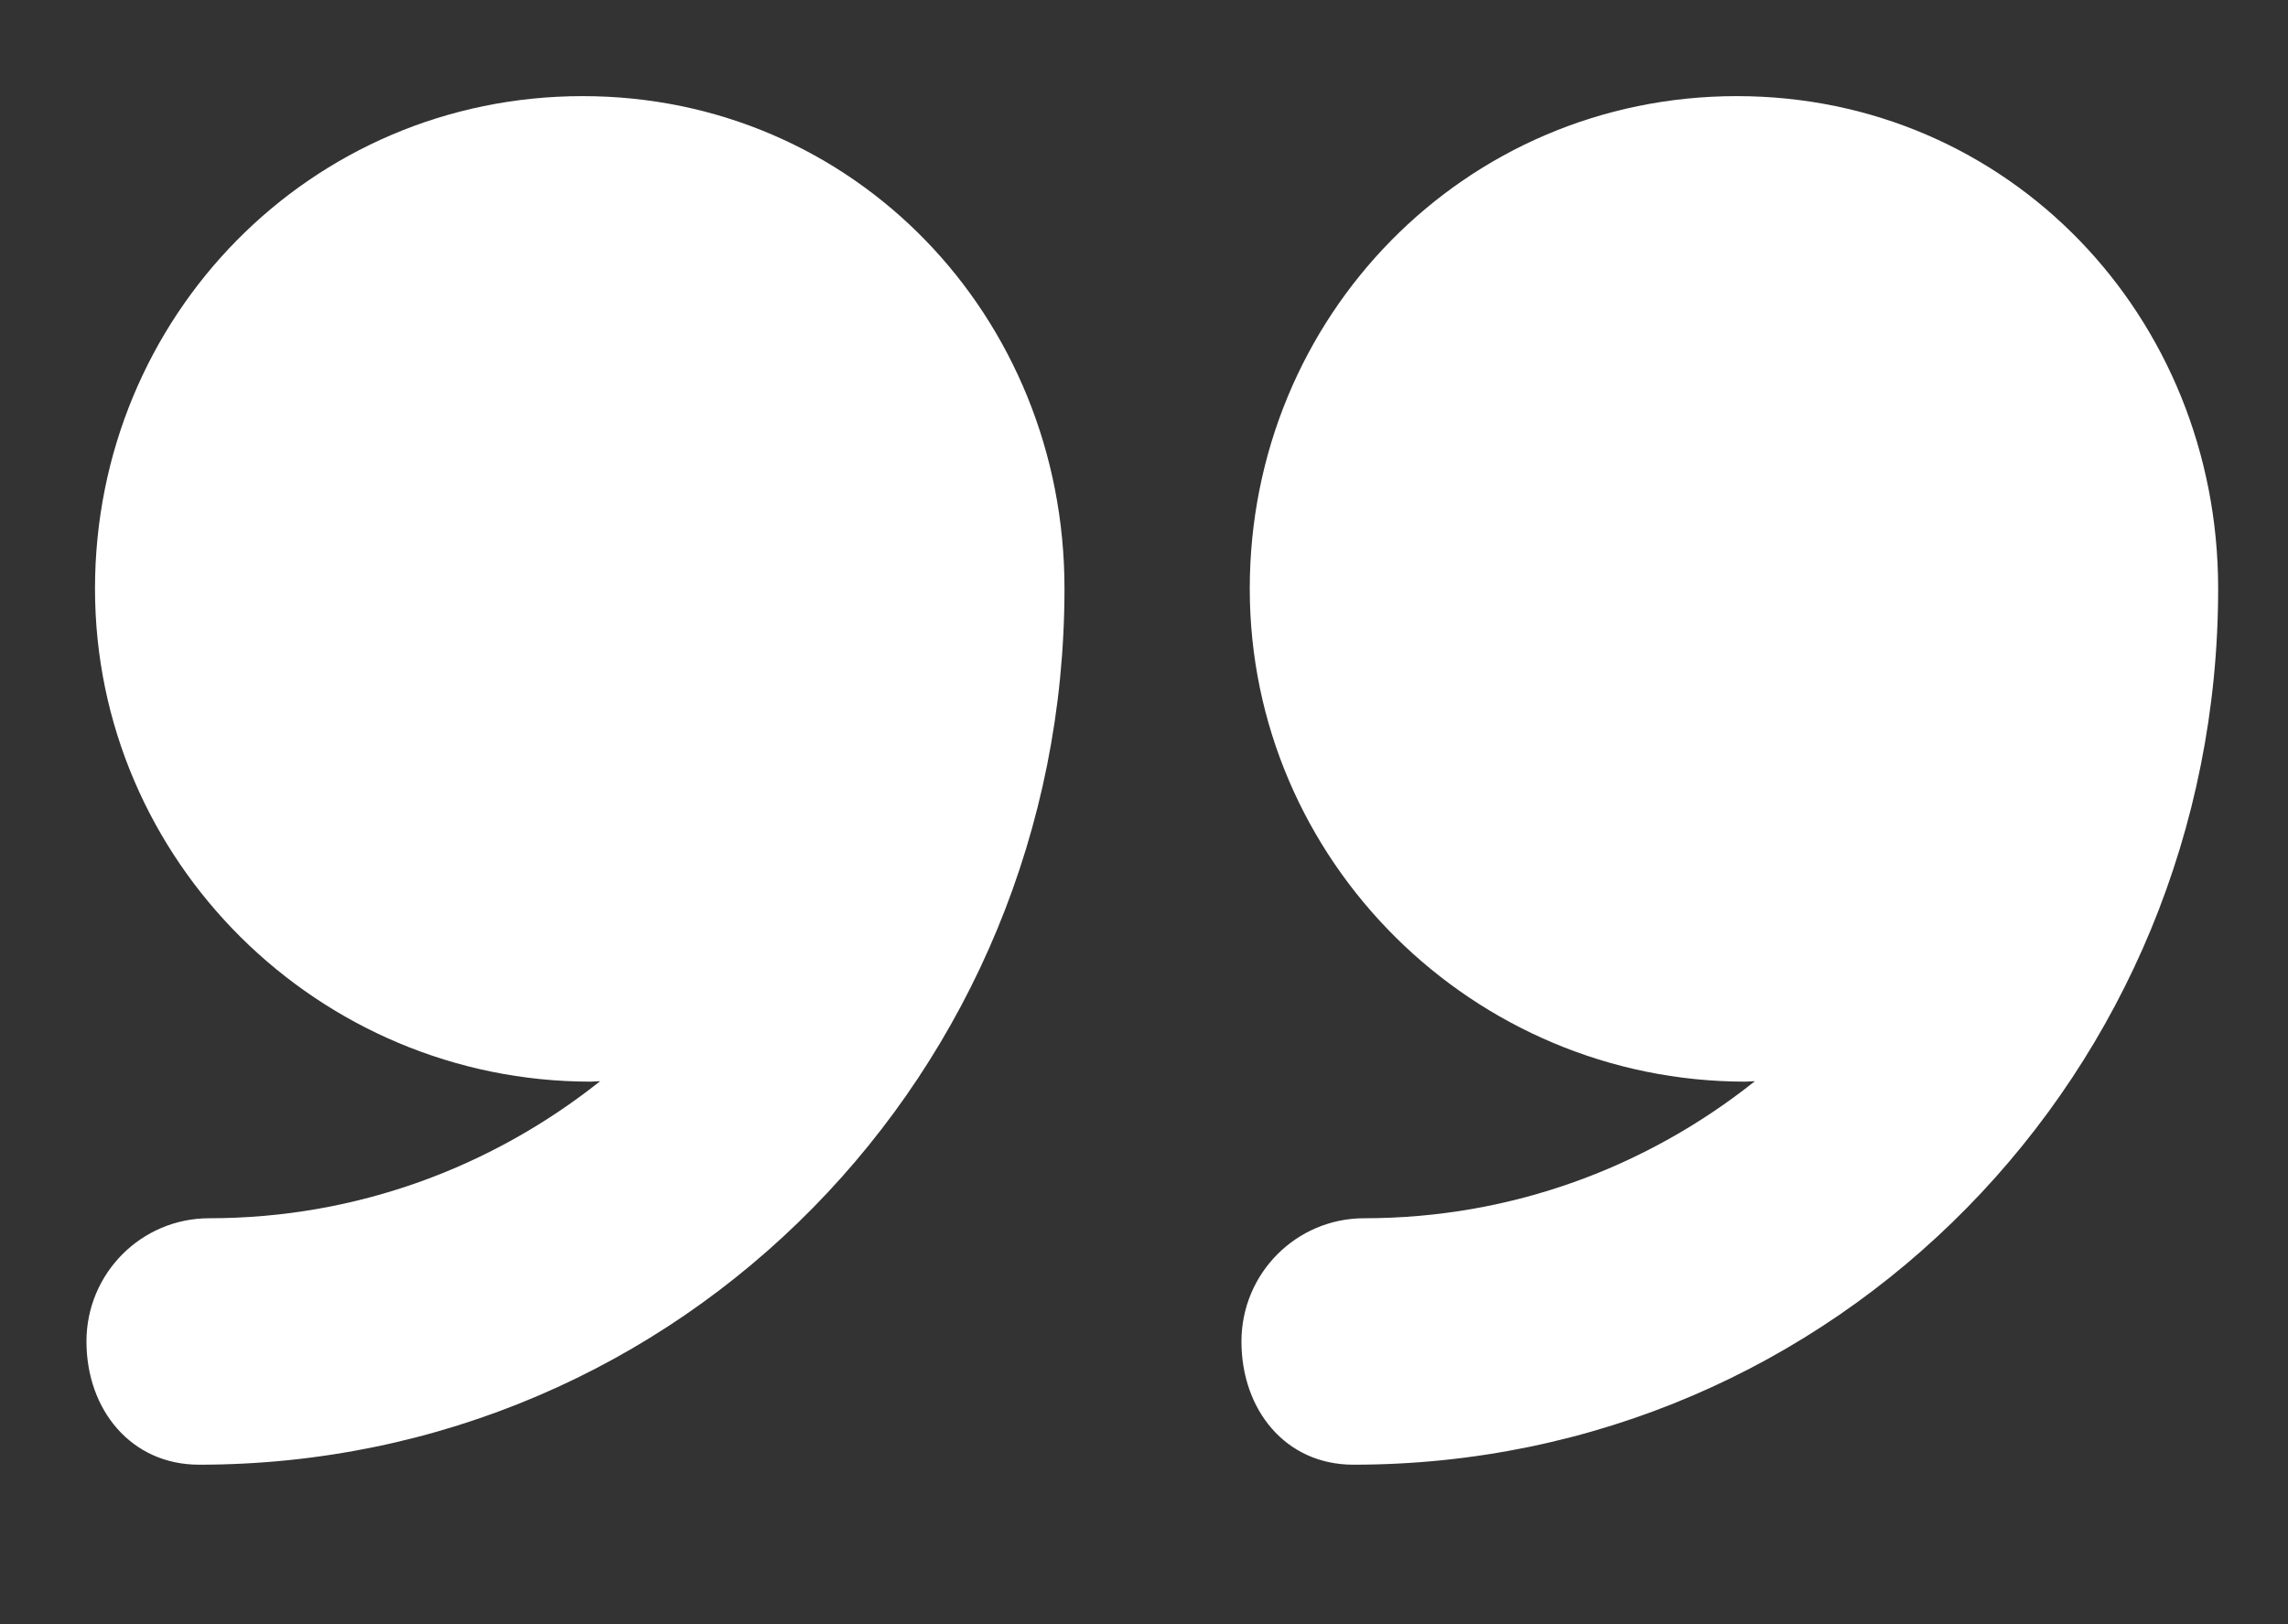 <?xml version="1.0" encoding="utf-8"?>
<!-- Generator: Adobe Illustrator 16.0.0, SVG Export Plug-In . SVG Version: 6.00 Build 0)  -->
<!DOCTYPE svg PUBLIC "-//W3C//DTD SVG 1.1//EN" "http://www.w3.org/Graphics/SVG/1.1/DTD/svg11.dtd">
<svg version="1.1" id="Layer_1" xmlns="http://www.w3.org/2000/svg" xmlns:xlink="http://www.w3.org/1999/xlink" x="0px" y="0px"
	 width="39.667px" height="28.167px" viewBox="0 0 39.667 28.167" enable-background="new 0 0 39.667 28.167" xml:space="preserve">
<rect x="0" y="0" width="39.667" height="28.167" fill="#333333" stroke="none"/>
<g>
	<path fill="#FFFFFF" d="M30.112,1.667c-4.719,0-8.445,3.825-8.445,8.543c0,4.719,3.875,8.548,8.594,8.548
		c0.047,0,0.117-0.008,0.164-0.008c-1.863,1.484-4.207,2.377-6.773,2.377c-1.18,0-2.129,0.957-2.129,2.137s0.758,2.137,1.941,2.137
		c8.375,0,14.992-6.815,14.992-15.191v-0.004C38.456,5.492,34.827,1.667,30.112,1.667L30.112,1.667z M30.112,1.667"/>
	<path fill="#FFFFFF" d="M10.101,1.667c-4.719,0-8.454,3.825-8.454,8.543c0,4.719,3.875,8.548,8.594,8.548
		c0.047,0,0.117-0.008,0.164-0.008c-1.867,1.484-4.211,2.377-6.777,2.377c-1.18,0-2.129,0.957-2.129,2.137s0.77,2.137,1.953,2.137
		c8.375,0,15.003-6.815,15.003-15.191v-0.004C18.456,5.492,14.815,1.667,10.101,1.667L10.101,1.667z M10.101,1.667"/>
</g>
</svg>
